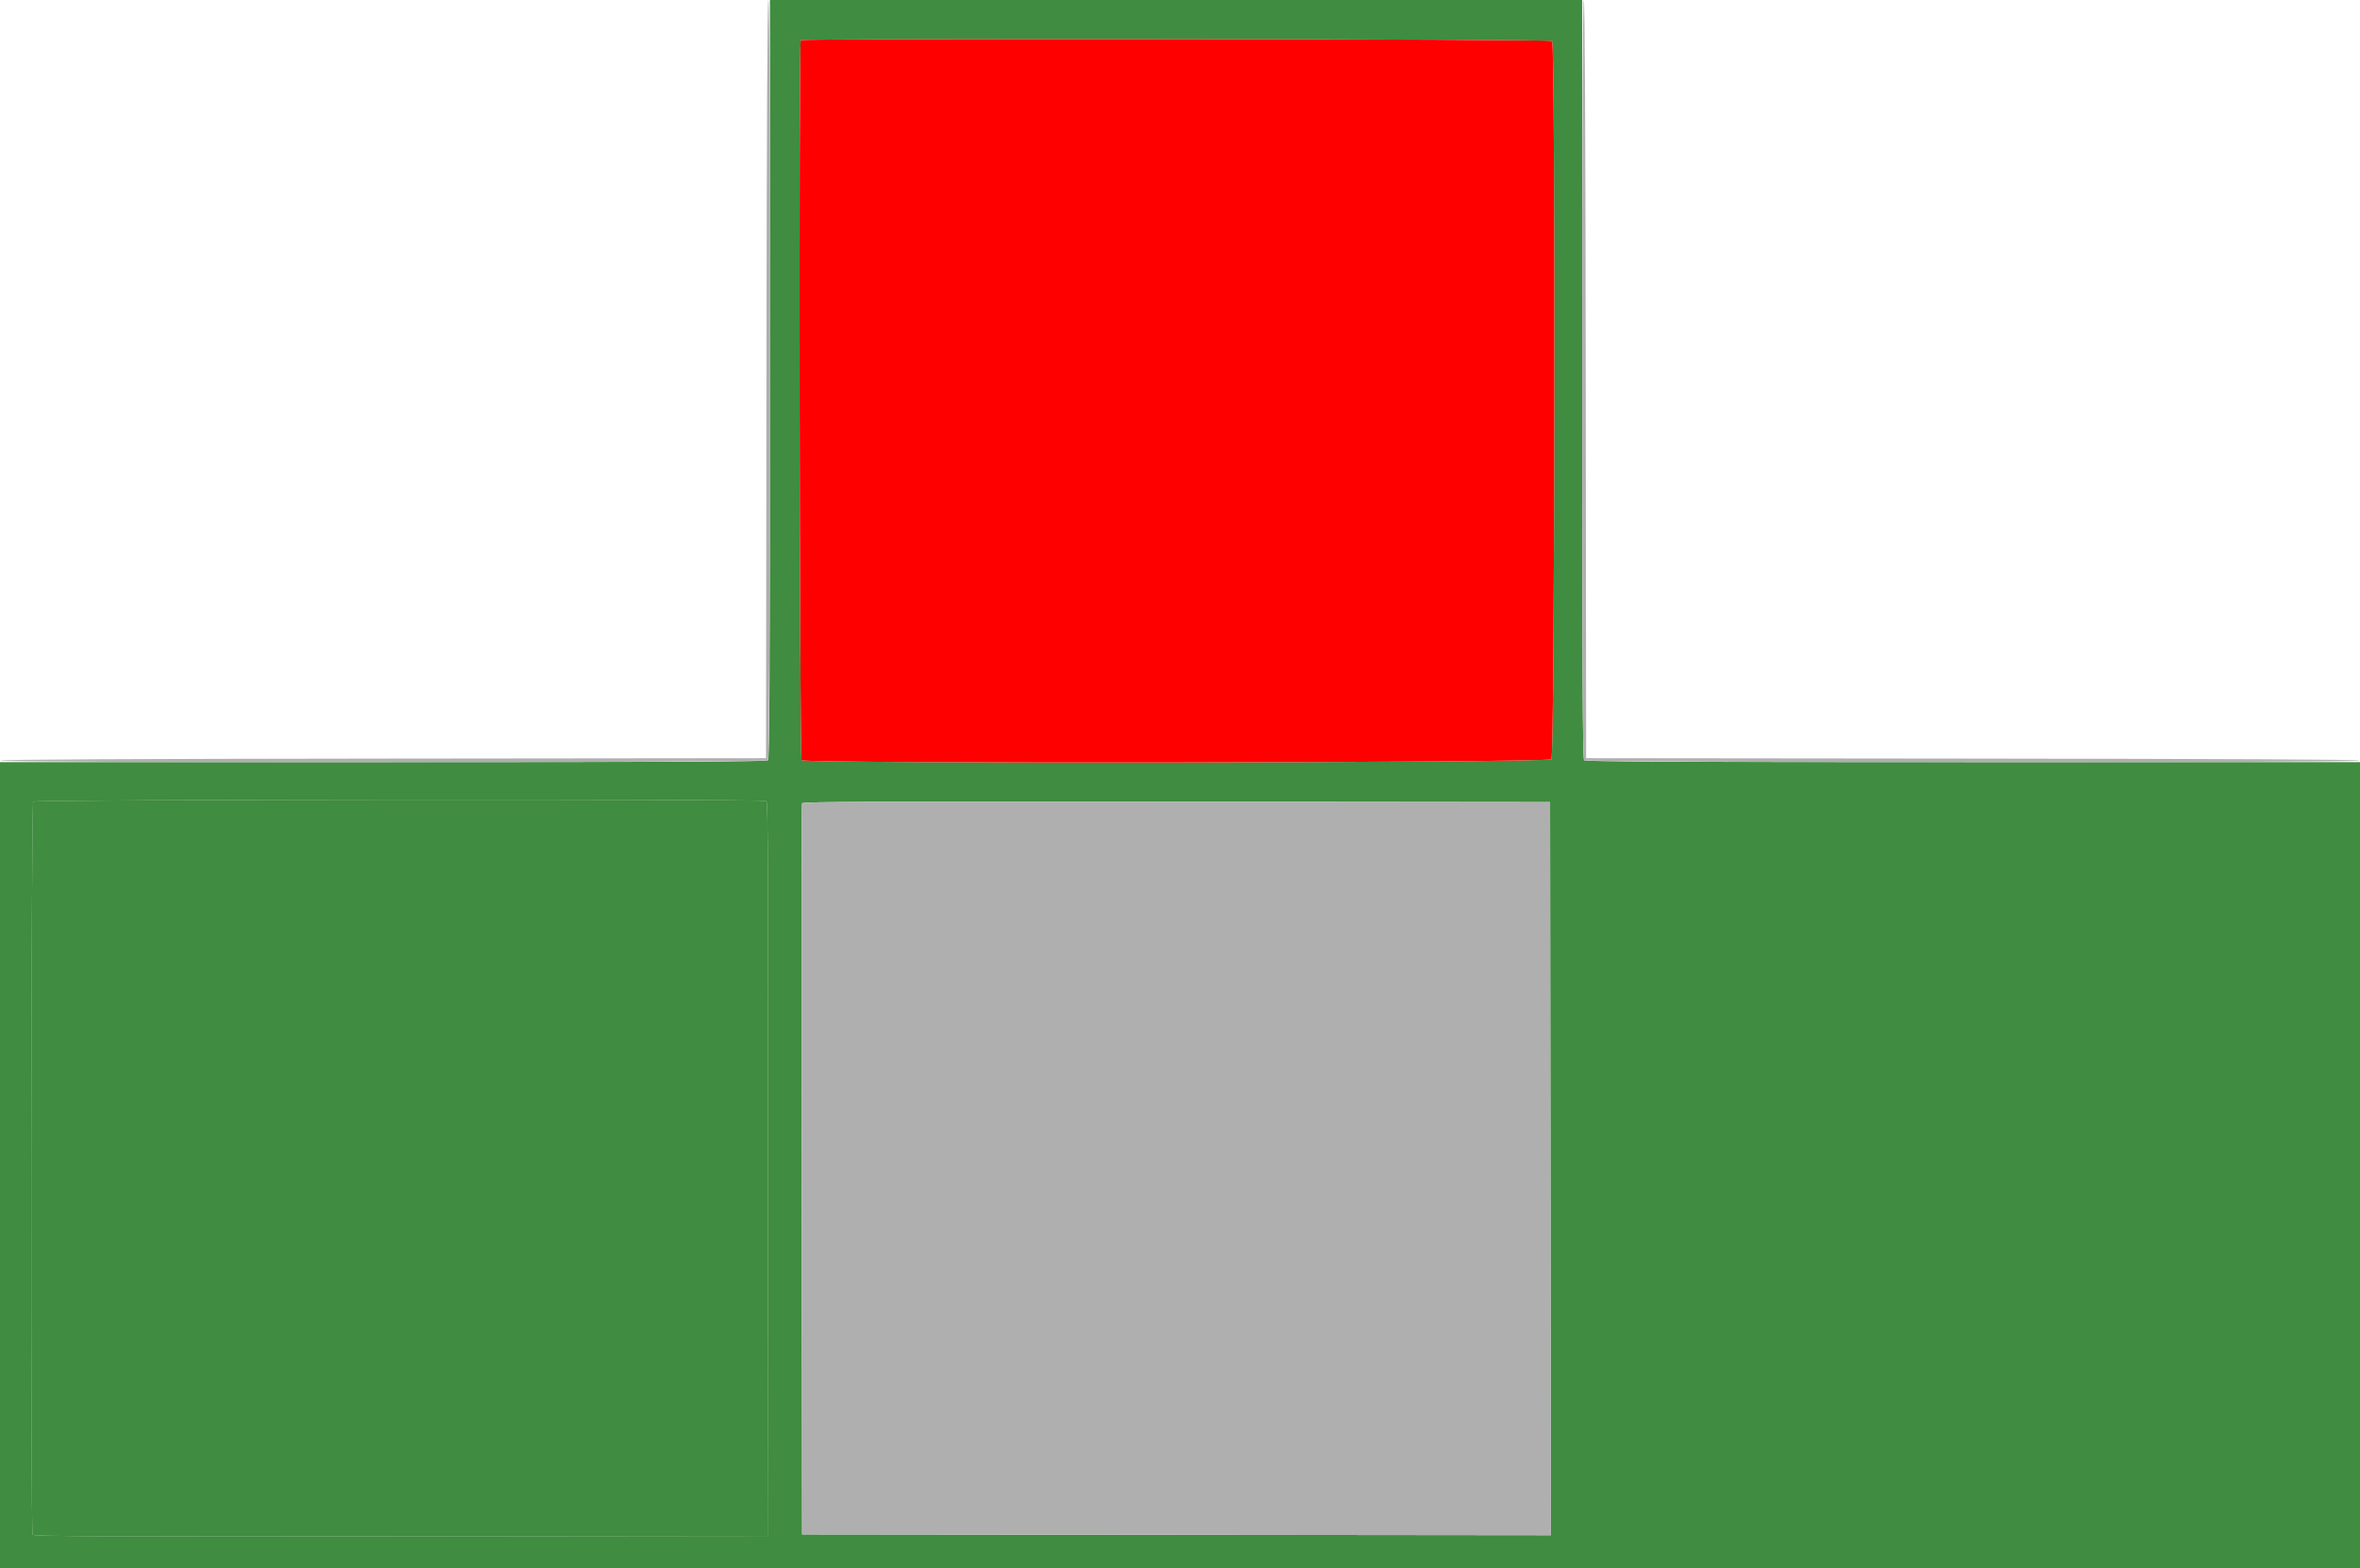 <svg id="svg" version="1.1" xmlns="http://www.w3.org/2000/svg" xmlns:xlink="http://www.w3.org/1999/xlink" width="400" height="265.781" viewBox="0, 0, 400,265.781"><g id="svgg"><path id="path0" d="M130.498 64.266 C 130.498 113.896,130.426 128.604,130.179 128.850 C 129.933 129.097,115.077 129.169,64.930 129.169 L 0.000 129.169 0.000 197.475 L 0.000 265.781 200.000 265.781 L 400.000 265.781 400.000 197.475 L 400.000 129.169 334.405 129.169 C 283.742 129.169,268.738 129.097,268.492 128.850 C 268.245 128.604,268.173 113.896,268.173 64.266 L 268.173 0.000 199.336 0.000 L 130.498 0.000 130.498 64.266 M263.070 6.963 C 263.641 7.534,263.521 128.051,262.949 128.683 C 262.394 129.296,136.479 129.462,135.867 128.850 C 135.519 128.502,135.378 7.169,135.725 6.822 C 136.073 6.474,262.721 6.615,263.070 6.963 M129.901 135.768 C 130.166 135.936,130.220 148.590,130.167 198.156 L 130.100 260.332 67.923 260.399 C 18.357 260.453,5.703 260.399,5.535 260.133 C 5.165 259.551,5.264 136.238,5.635 135.867 C 6.005 135.496,129.318 135.398,129.901 135.768 M262.791 198.074 L 262.858 260.200 199.403 260.133 L 135.947 260.066 135.879 198.272 C 135.841 164.286,135.868 136.329,135.937 136.146 C 136.038 135.880,148.869 135.826,199.394 135.880 L 262.724 135.947 262.791 198.074 " stroke="none" fill-opacity="0.75" fill="#006600" fill-rule="evenodd"></path><path id="path1" d="M0.000 64.319 L 0.000 128.639 64.917 128.572 L 129.834 128.505 129.901 64.252 L 129.968 0.000 64.984 0.000 L 0.000 0.000 0.000 64.319 M268.770 64.252 L 268.837 128.505 334.419 128.572 L 400.000 128.639 400.000 64.319 L 400.000 0.000 334.352 0.000 L 268.703 0.000 268.770 64.252 " stroke="none" fill="none" fill-rule="evenodd"></path><path id="path2" d="M129.901 64.252 L 129.834 128.505 64.917 128.572 C 21.948 128.616,0.000 128.729,0.000 128.904 C 0.000 129.320,129.763 129.267,130.179 128.850 C 130.596 128.434,130.649 -0.000,130.233 0.000 C 130.058 0.000,129.945 21.727,129.901 64.252 M268.173 64.266 C 268.173 113.896,268.245 128.604,268.492 128.850 C 268.908 129.267,400.000 129.320,400.000 128.904 C 400.000 128.729,377.830 128.616,334.419 128.572 L 268.837 128.505 268.770 64.252 C 268.726 21.727,268.614 0.000,268.438 0.000 C 268.262 0.000,268.173 21.687,268.173 64.266 M135.937 136.146 C 135.868 136.329,135.841 164.286,135.879 198.272 L 135.947 260.066 199.403 260.133 L 262.858 260.200 262.791 198.074 L 262.724 135.947 199.394 135.880 C 148.869 135.826,136.038 135.880,135.937 136.146 " stroke="none" fill="#afafaf" fill-opacity="1" fill-rule="evenodd"></path><path id="path3" d="M135.725 6.822 C 135.378 7.169,135.519 128.502,135.867 128.850 C 136.479 129.462,262.394 129.296,262.949 128.683 C 263.521 128.051,263.641 7.534,263.070 6.963 C 262.721 6.615,136.073 6.474,135.725 6.822 " stroke="none" fill="#ff0000" fill-opacity="1" fill-rule="evenodd"></path><path id="path4" d="M5.635 135.867 C 5.264 136.238,5.165 259.551,5.535 260.133 C 5.703 260.399,18.357 260.453,67.923 260.399 L 130.100 260.332 130.167 198.156 C 130.220 148.590,130.166 135.936,129.901 135.768 C 129.318 135.398,6.005 135.496,5.635 135.867 " stroke="none" fill="#006600" fill-opacity="0.75" fill-rule="evenodd"></path></g></svg>